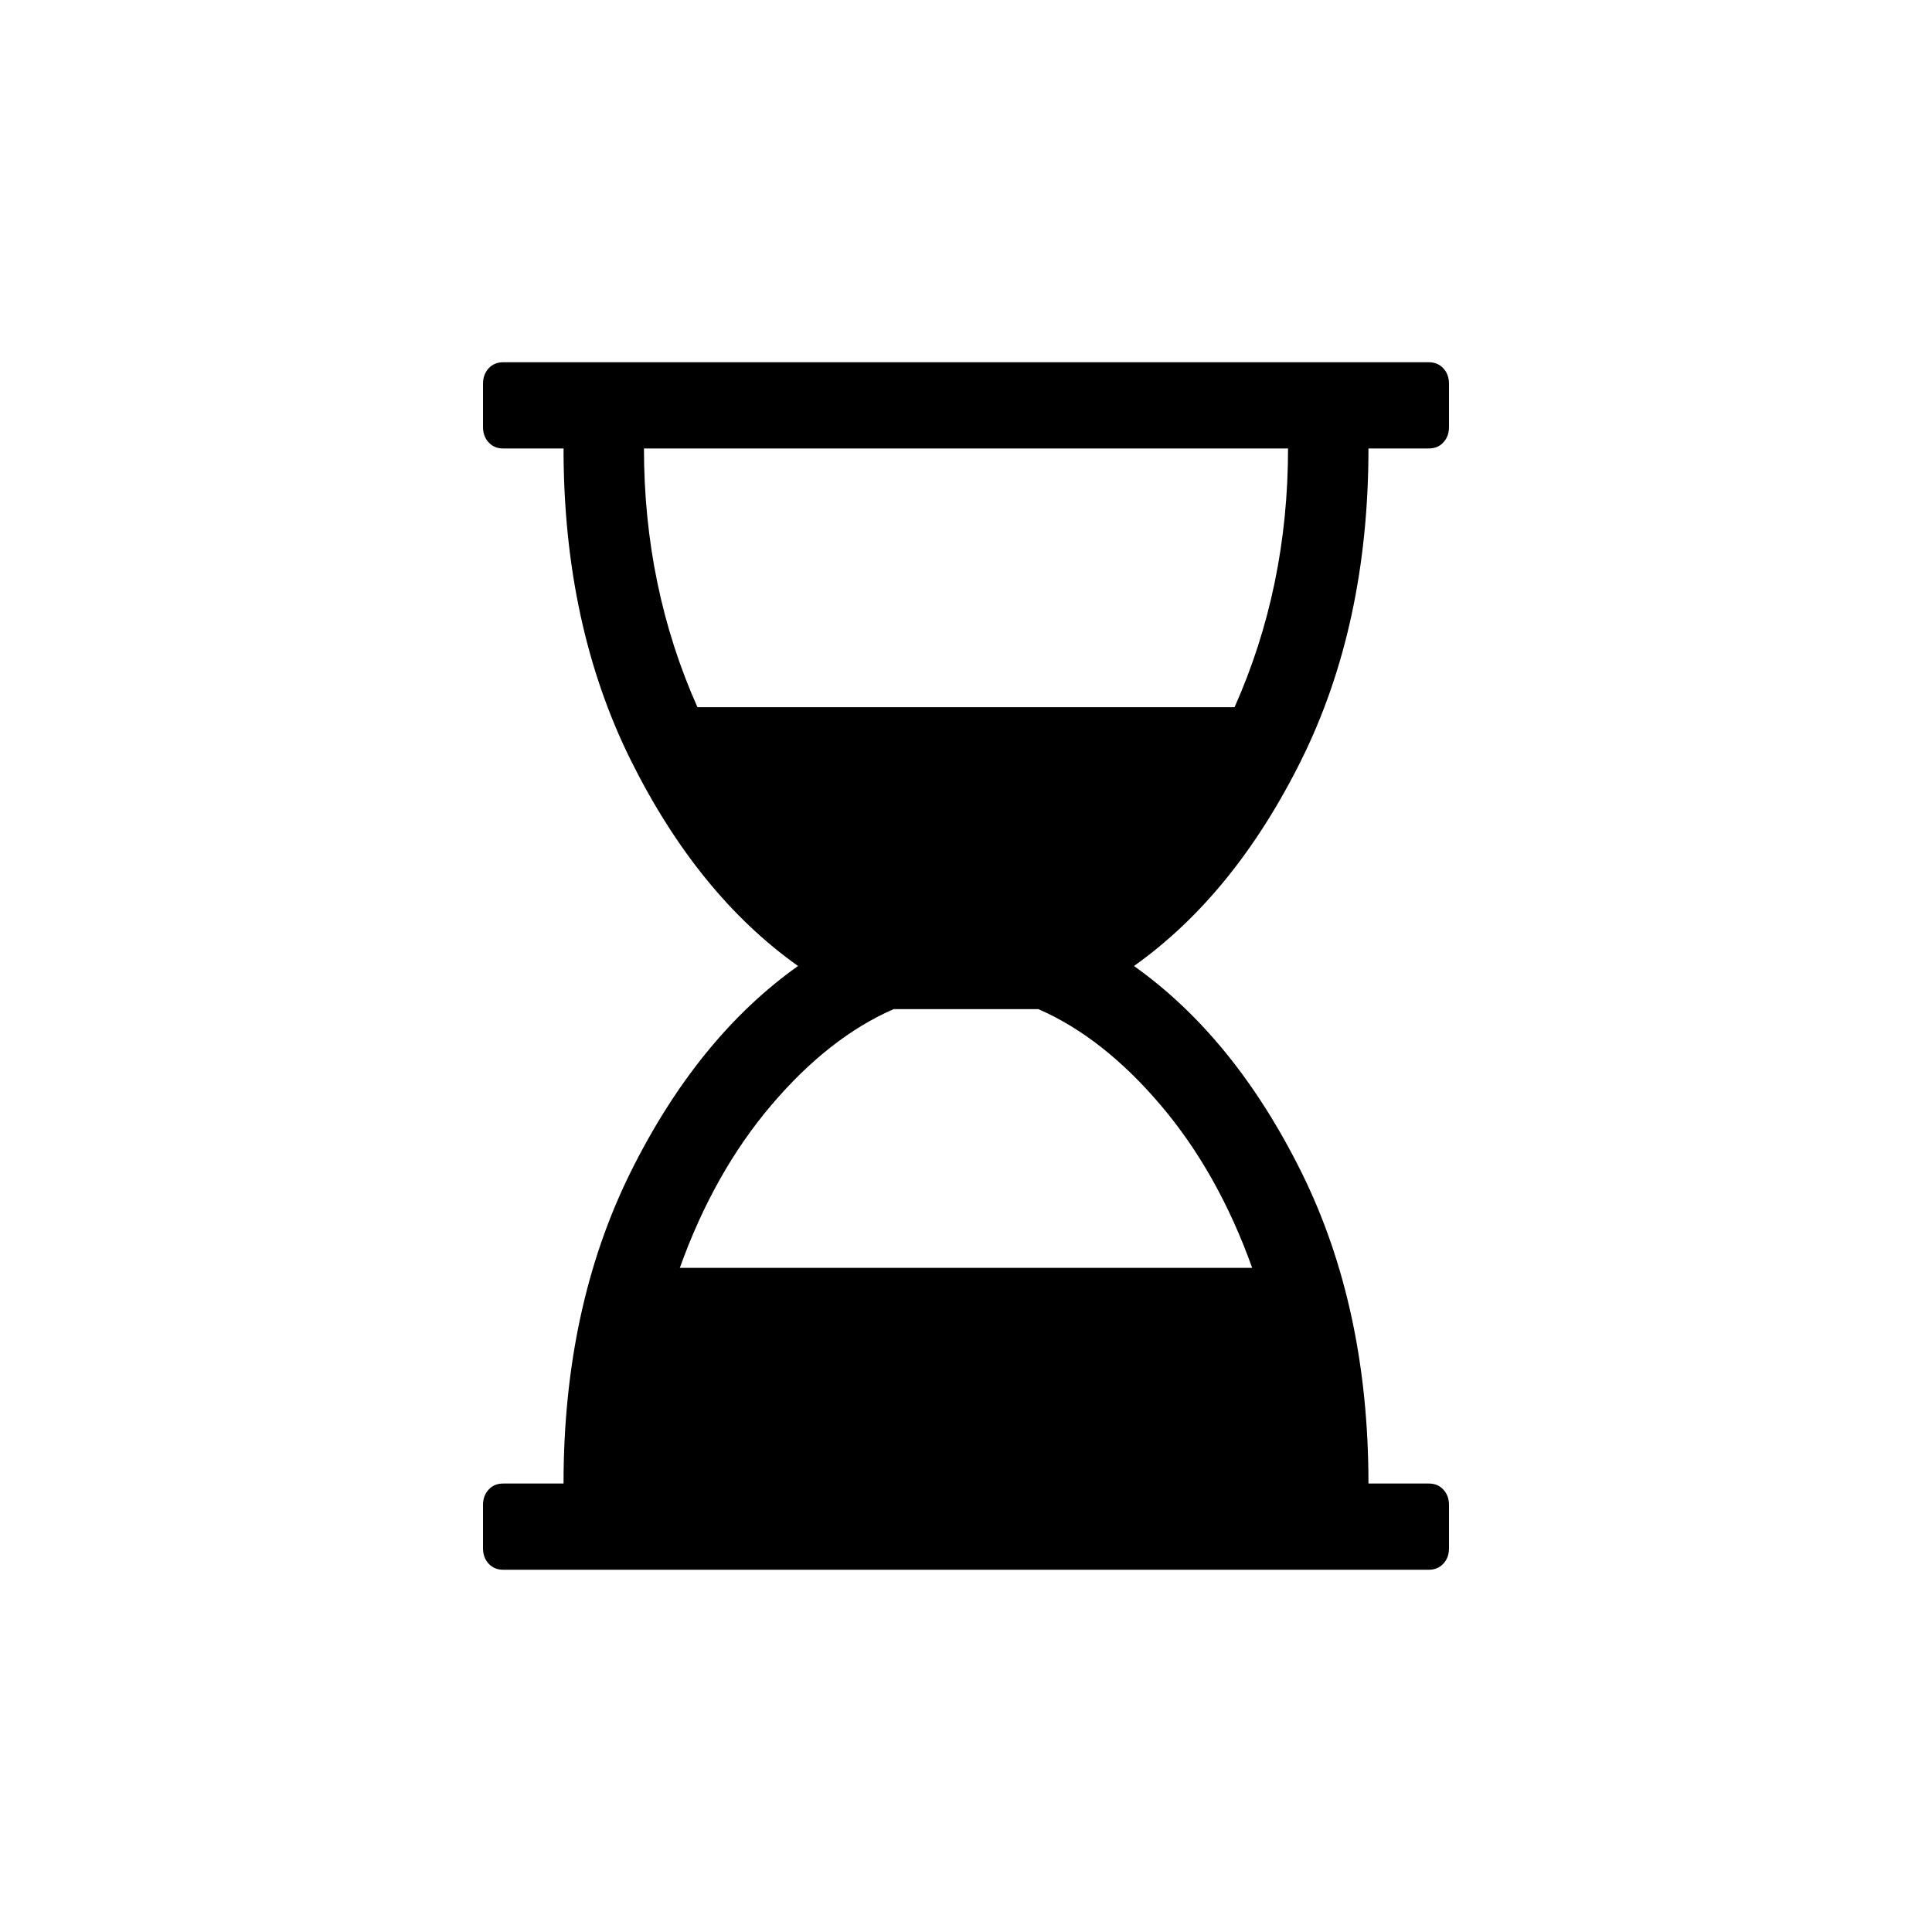 <svg xmlns="http://www.w3.org/2000/svg" width="16" height="16" viewBox="0 0 16 16">
  <path d="M11.333,3.714 C11.333,4.685 11.148,5.544 10.779,6.29 C10.409,7.036 9.946,7.606 9.391,8 C9.946,8.394 10.409,8.964 10.779,9.71 C11.148,10.456 11.333,11.315 11.333,12.286 L11.833,12.286 C11.882,12.286 11.922,12.302 11.953,12.336 C11.984,12.369 12,12.412 12,12.464 L12,12.821 C12,12.874 11.984,12.916 11.953,12.95 C11.922,12.983 11.882,13 11.833,13 L4.167,13 C4.118,13 4.078,12.983 4.047,12.95 C4.016,12.916 4,12.874 4,12.821 L4,12.464 C4,12.412 4.016,12.369 4.047,12.336 C4.078,12.302 4.118,12.286 4.167,12.286 L4.667,12.286 C4.667,11.315 4.852,10.456 5.221,9.71 C5.591,8.964 6.054,8.394 6.609,8 C6.054,7.606 5.591,7.036 5.221,6.29 C4.852,5.544 4.667,4.685 4.667,3.714 L4.167,3.714 C4.118,3.714 4.078,3.698 4.047,3.664 C4.016,3.631 4,3.588 4,3.536 L4,3.179 C4,3.126 4.016,3.084 4.047,3.05 C4.078,3.017 4.118,3 4.167,3 L11.833,3 C11.882,3 11.922,3.017 11.953,3.05 C11.984,3.084 12,3.126 12,3.179 L12,3.536 C12,3.588 11.984,3.631 11.953,3.664 C11.922,3.698 11.882,3.714 11.833,3.714 L11.333,3.714 Z M10.667,3.714 L5.333,3.714 C5.333,4.481 5.481,5.195 5.776,5.857 L10.224,5.857 C10.519,5.195 10.667,4.481 10.667,3.714 Z M10.37,10.5 C10.182,9.975 9.93,9.526 9.612,9.152 C9.294,8.778 8.957,8.513 8.599,8.357 L7.401,8.357 C7.043,8.513 6.706,8.778 6.388,9.152 C6.07,9.526 5.818,9.975 5.63,10.5 L10.37,10.5 Z"/>
</svg>

